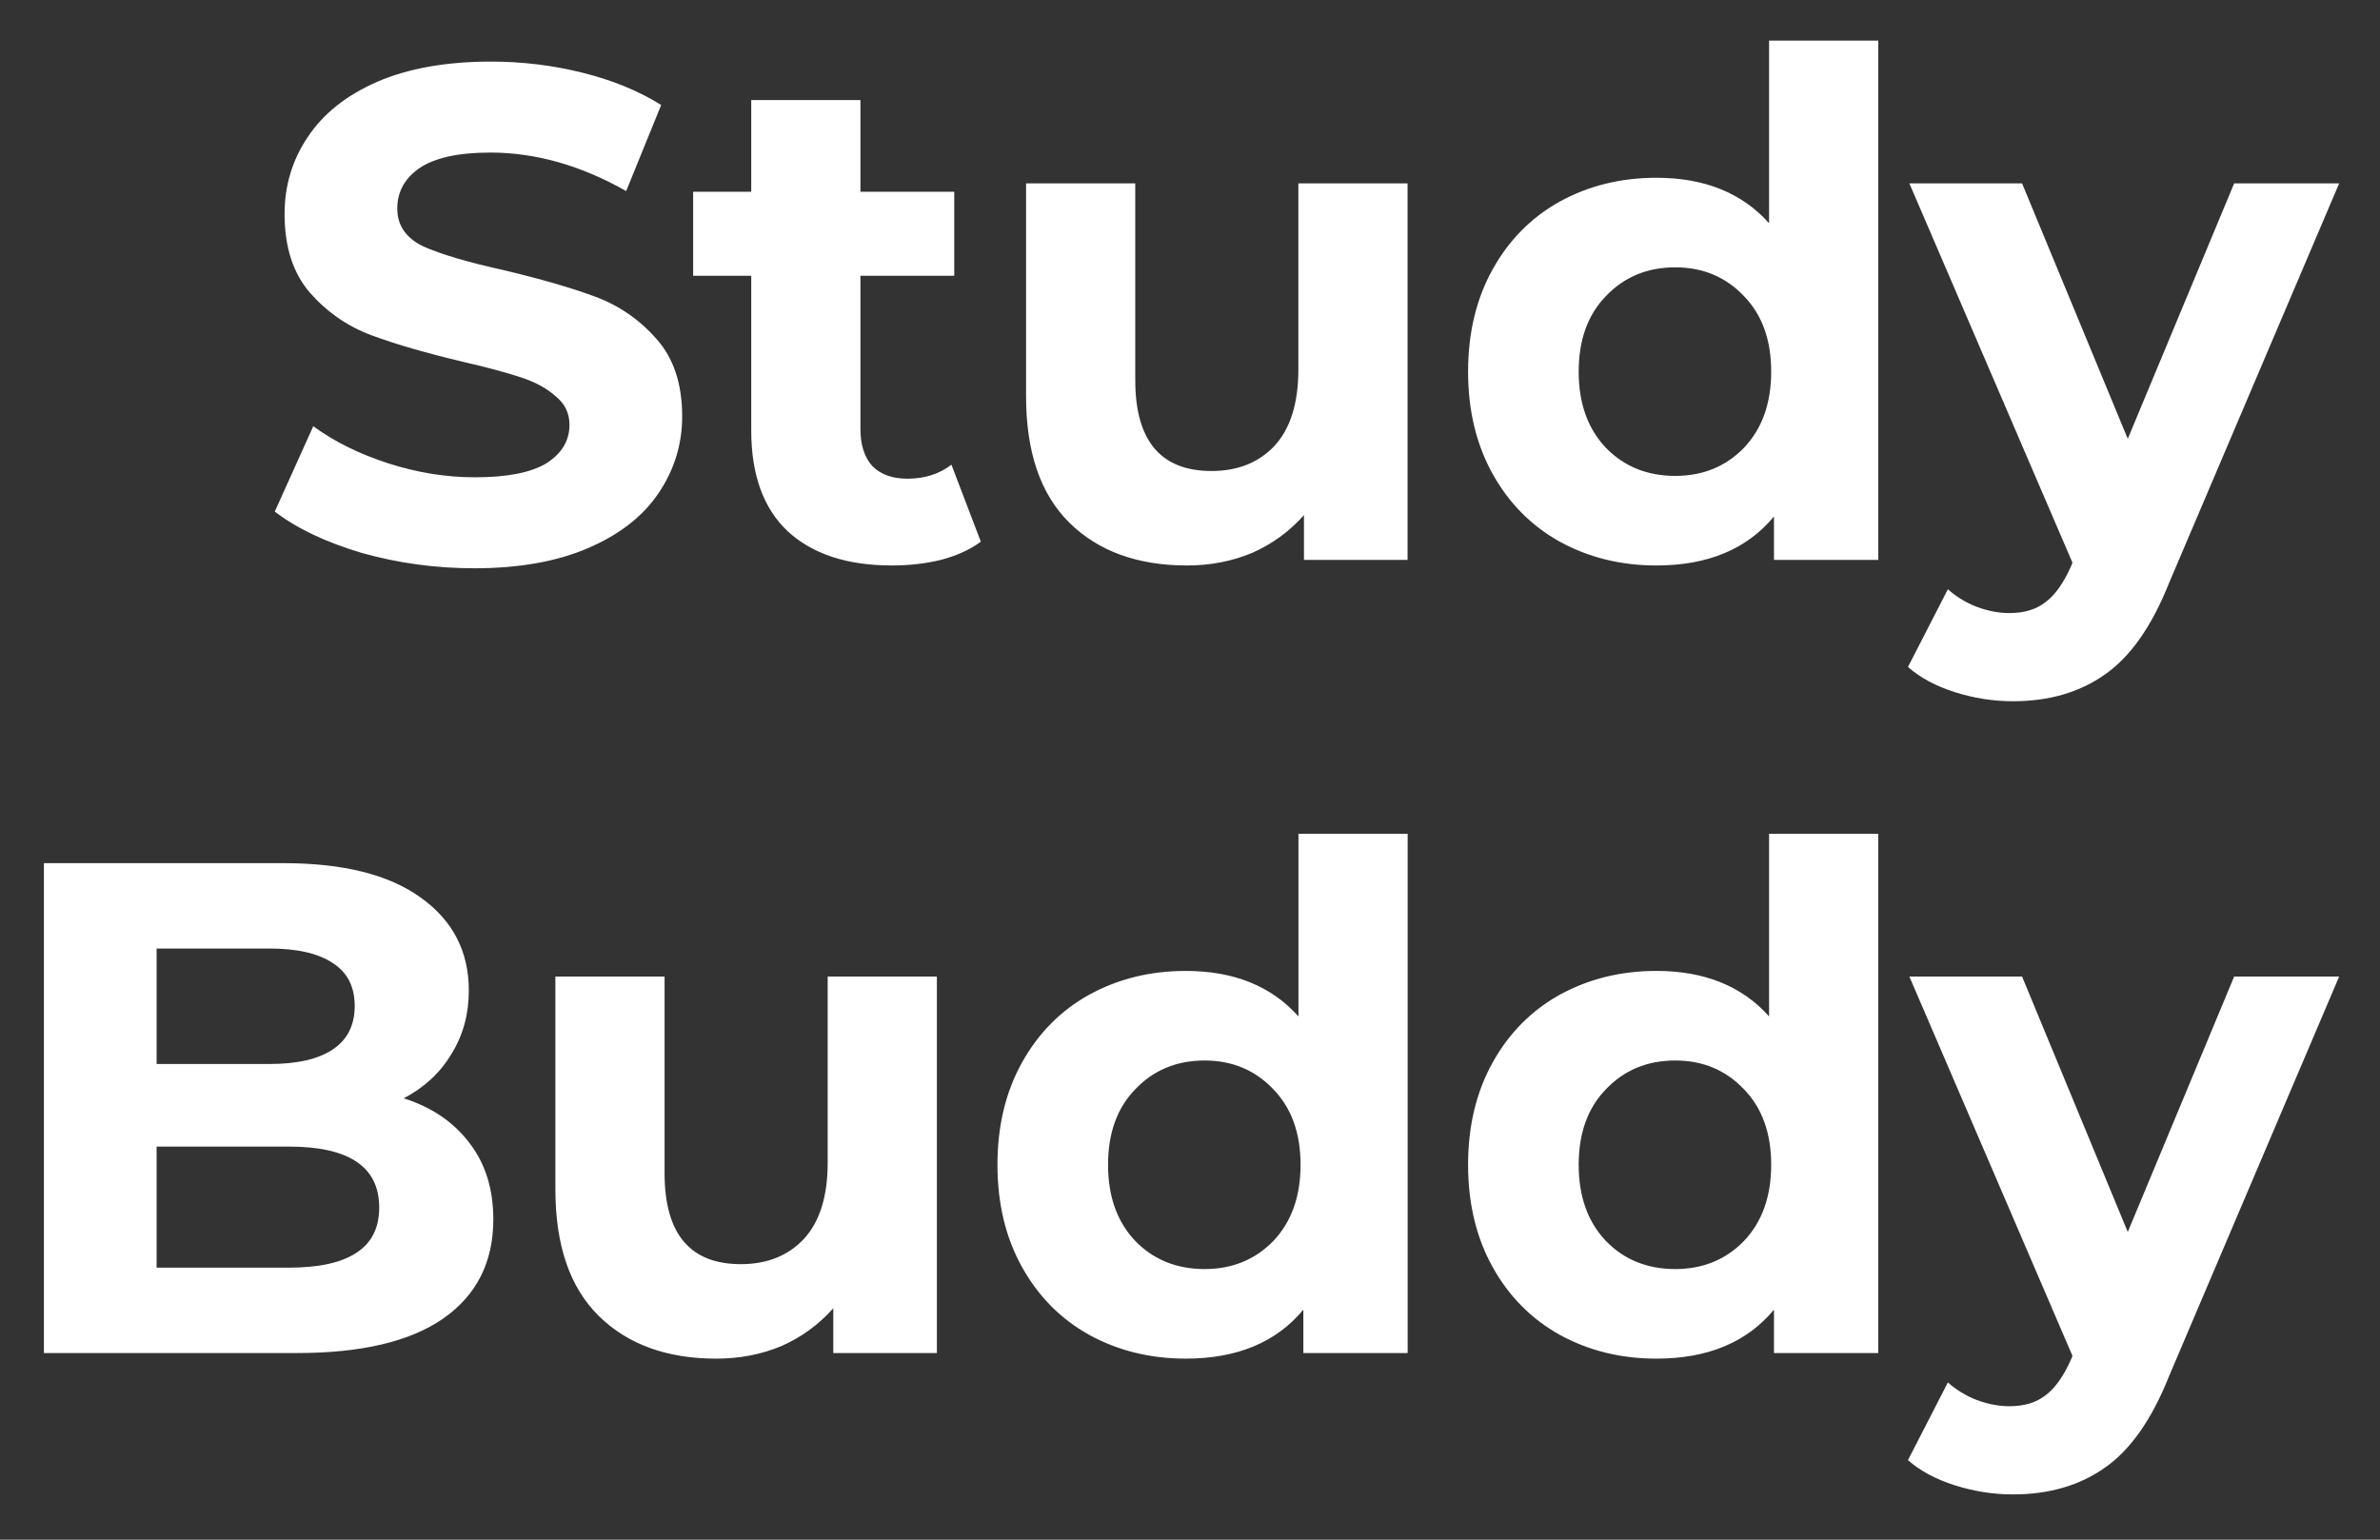<svg width="51" height="33" viewBox="0 0 51 33" fill="none" xmlns="http://www.w3.org/2000/svg">
<rect x="0" y="0" width="51" height="33" fill="#333333" stroke="none"/>
<path d="M10.163 12.18C9.333 12.18 8.528 12.07 7.748 11.85C6.978 11.62 6.358 11.325 5.888 10.965L6.713 9.135C7.163 9.465 7.698 9.73 8.318 9.93C8.938 10.13 9.558 10.23 10.178 10.23C10.868 10.23 11.378 10.13 11.708 9.93C12.038 9.72 12.203 9.445 12.203 9.105C12.203 8.855 12.103 8.65 11.903 8.49C11.713 8.32 11.463 8.185 11.153 8.085C10.853 7.985 10.443 7.875 9.923 7.755C9.123 7.565 8.468 7.375 7.958 7.185C7.448 6.995 7.008 6.69 6.638 6.27C6.278 5.85 6.098 5.29 6.098 4.59C6.098 3.98 6.263 3.43 6.593 2.94C6.923 2.44 7.418 2.045 8.078 1.755C8.748 1.465 9.563 1.32 10.523 1.32C11.193 1.32 11.848 1.4 12.488 1.56C13.128 1.72 13.688 1.95 14.168 2.25L13.418 4.095C12.448 3.545 11.478 3.27 10.508 3.27C9.828 3.27 9.323 3.38 8.993 3.6C8.673 3.82 8.513 4.11 8.513 4.47C8.513 4.83 8.698 5.1 9.068 5.28C9.448 5.45 10.023 5.62 10.793 5.79C11.593 5.98 12.248 6.17 12.758 6.36C13.268 6.55 13.703 6.85 14.063 7.26C14.433 7.67 14.618 8.225 14.618 8.925C14.618 9.525 14.448 10.075 14.108 10.575C13.778 11.065 13.278 11.455 12.608 11.745C11.938 12.035 11.123 12.18 10.163 12.18ZM21.018 11.61C20.788 11.78 20.503 11.91 20.163 12C19.833 12.08 19.483 12.12 19.113 12.12C18.153 12.12 17.408 11.875 16.878 11.385C16.358 10.895 16.098 10.175 16.098 9.225V5.91H14.853V4.11H16.098V2.145H18.438V4.11H20.448V5.91H18.438V9.195C18.438 9.535 18.523 9.8 18.693 9.99C18.873 10.17 19.123 10.26 19.443 10.26C19.813 10.26 20.128 10.16 20.388 9.96L21.018 11.61ZM30.162 3.93V12H27.942V11.04C27.632 11.39 27.262 11.66 26.832 11.85C26.402 12.03 25.937 12.12 25.437 12.12C24.377 12.12 23.537 11.815 22.917 11.205C22.297 10.595 21.987 9.69 21.987 8.49V3.93H24.327V8.145C24.327 9.445 24.872 10.095 25.962 10.095C26.522 10.095 26.972 9.915 27.312 9.555C27.652 9.185 27.822 8.64 27.822 7.92V3.93H30.162ZM40.249 0.87V12H38.014V11.07C37.434 11.77 36.594 12.12 35.494 12.12C34.734 12.12 34.044 11.95 33.424 11.61C32.814 11.27 32.334 10.785 31.984 10.155C31.634 9.525 31.459 8.795 31.459 7.965C31.459 7.135 31.634 6.405 31.984 5.775C32.334 5.145 32.814 4.66 33.424 4.32C34.044 3.98 34.734 3.81 35.494 3.81C36.524 3.81 37.329 4.135 37.909 4.785V0.87H40.249ZM35.899 10.2C36.489 10.2 36.979 10 37.369 9.6C37.759 9.19 37.954 8.645 37.954 7.965C37.954 7.285 37.759 6.745 37.369 6.345C36.979 5.935 36.489 5.73 35.899 5.73C35.299 5.73 34.804 5.935 34.414 6.345C34.024 6.745 33.829 7.285 33.829 7.965C33.829 8.645 34.024 9.19 34.414 9.6C34.804 10 35.299 10.2 35.899 10.2ZM50.125 3.93L46.48 12.495C46.11 13.425 45.65 14.08 45.1 14.46C44.56 14.84 43.905 15.03 43.135 15.03C42.715 15.03 42.3 14.965 41.89 14.835C41.48 14.705 41.145 14.525 40.885 14.295L41.74 12.63C41.92 12.79 42.125 12.915 42.355 13.005C42.595 13.095 42.83 13.14 43.06 13.14C43.38 13.14 43.64 13.06 43.84 12.9C44.04 12.75 44.22 12.495 44.38 12.135L44.41 12.06L40.915 3.93H43.33L45.595 9.405L47.875 3.93H50.125ZM8.651 23.54C9.251 23.73 9.721 24.05 10.061 24.5C10.401 24.94 10.571 25.485 10.571 26.135C10.571 27.055 10.211 27.765 9.491 28.265C8.781 28.755 7.741 29 6.371 29H0.941V18.5H6.071C7.351 18.5 8.331 18.745 9.011 19.235C9.701 19.725 10.046 20.39 10.046 21.23C10.046 21.74 9.921 22.195 9.671 22.595C9.431 22.995 9.091 23.31 8.651 23.54ZM3.356 20.33V22.805H5.771C6.371 22.805 6.826 22.7 7.136 22.49C7.446 22.28 7.601 21.97 7.601 21.56C7.601 21.15 7.446 20.845 7.136 20.645C6.826 20.435 6.371 20.33 5.771 20.33H3.356ZM6.191 27.17C6.831 27.17 7.311 27.065 7.631 26.855C7.961 26.645 8.126 26.32 8.126 25.88C8.126 25.01 7.481 24.575 6.191 24.575H3.356V27.17H6.191ZM20.076 20.93V29H17.856V28.04C17.546 28.39 17.176 28.66 16.746 28.85C16.316 29.03 15.851 29.12 15.351 29.12C14.291 29.12 13.451 28.815 12.831 28.205C12.211 27.595 11.901 26.69 11.901 25.49V20.93H14.241V25.145C14.241 26.445 14.786 27.095 15.876 27.095C16.436 27.095 16.886 26.915 17.226 26.555C17.566 26.185 17.736 25.64 17.736 24.92V20.93H20.076ZM30.164 17.87V29H27.929V28.07C27.349 28.77 26.509 29.12 25.409 29.12C24.649 29.12 23.959 28.95 23.339 28.61C22.729 28.27 22.249 27.785 21.899 27.155C21.549 26.525 21.374 25.795 21.374 24.965C21.374 24.135 21.549 23.405 21.899 22.775C22.249 22.145 22.729 21.66 23.339 21.32C23.959 20.98 24.649 20.81 25.409 20.81C26.439 20.81 27.244 21.135 27.824 21.785V17.87H30.164ZM25.814 27.2C26.404 27.2 26.894 27 27.284 26.6C27.674 26.19 27.869 25.645 27.869 24.965C27.869 24.285 27.674 23.745 27.284 23.345C26.894 22.935 26.404 22.73 25.814 22.73C25.214 22.73 24.719 22.935 24.329 23.345C23.939 23.745 23.744 24.285 23.744 24.965C23.744 25.645 23.939 26.19 24.329 26.6C24.719 27 25.214 27.2 25.814 27.2ZM40.249 17.87V29H38.014V28.07C37.434 28.77 36.594 29.12 35.494 29.12C34.734 29.12 34.044 28.95 33.424 28.61C32.814 28.27 32.334 27.785 31.984 27.155C31.634 26.525 31.459 25.795 31.459 24.965C31.459 24.135 31.634 23.405 31.984 22.775C32.334 22.145 32.814 21.66 33.424 21.32C34.044 20.98 34.734 20.81 35.494 20.81C36.524 20.81 37.329 21.135 37.909 21.785V17.87H40.249ZM35.899 27.2C36.489 27.2 36.979 27 37.369 26.6C37.759 26.19 37.954 25.645 37.954 24.965C37.954 24.285 37.759 23.745 37.369 23.345C36.979 22.935 36.489 22.73 35.899 22.73C35.299 22.73 34.804 22.935 34.414 23.345C34.024 23.745 33.829 24.285 33.829 24.965C33.829 25.645 34.024 26.19 34.414 26.6C34.804 27 35.299 27.2 35.899 27.2ZM50.125 20.93L46.48 29.495C46.11 30.425 45.65 31.08 45.1 31.46C44.56 31.84 43.905 32.03 43.135 32.03C42.715 32.03 42.3 31.965 41.89 31.835C41.48 31.705 41.145 31.525 40.885 31.295L41.74 29.63C41.92 29.79 42.125 29.915 42.355 30.005C42.595 30.095 42.83 30.14 43.06 30.14C43.38 30.14 43.64 30.06 43.84 29.9C44.04 29.75 44.22 29.495 44.38 29.135L44.41 29.06L40.915 20.93H43.33L45.595 26.405L47.875 20.93H50.125Z" fill="white"/>
</svg>
